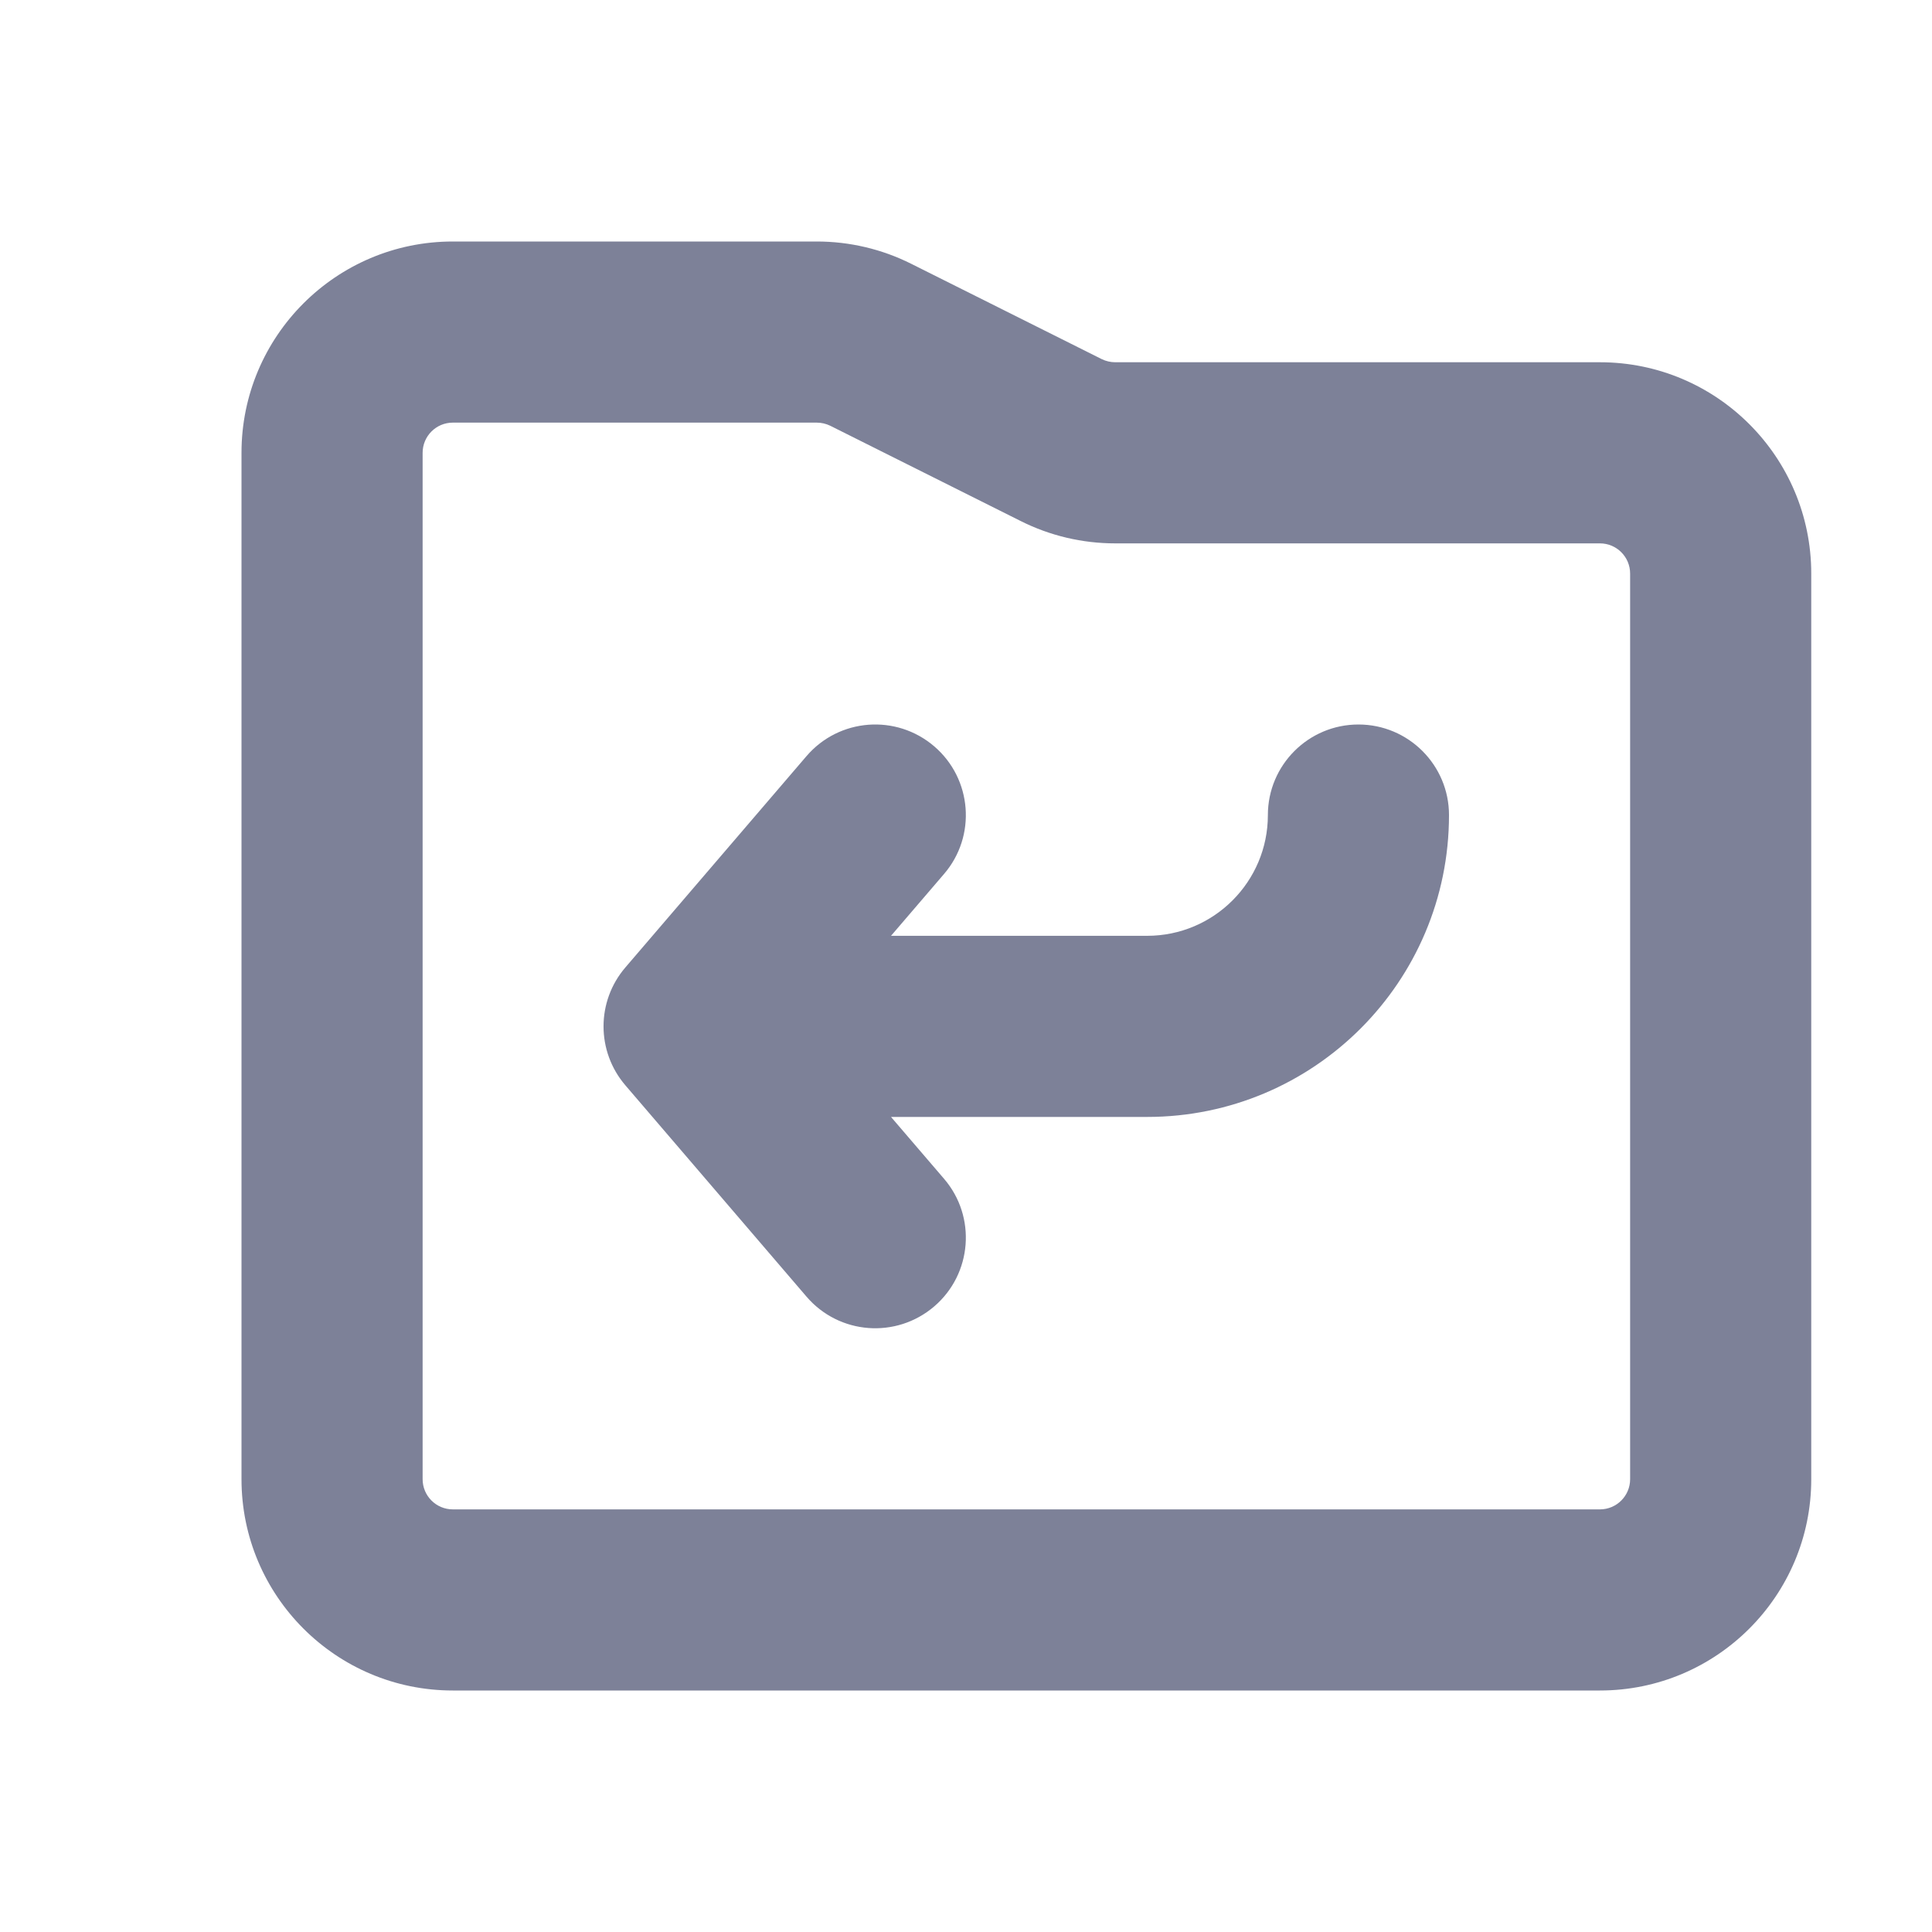 <svg width="16" height="16" viewBox="0 0 16 16" fill="none" xmlns="http://www.w3.org/2000/svg">
<path d="M7.737 10.819C7.422 11.089 6.949 11.053 6.679 10.738L5.179 8.988C4.938 8.707 4.938 8.293 5.179 8.012L6.679 6.262C6.949 5.947 7.422 5.911 7.737 6.181C8.051 6.45 8.088 6.924 7.818 7.238L7.379 7.75H9.5C10.052 7.75 10.5 7.302 10.5 6.75C10.5 6.336 10.836 6 11.25 6C11.664 6 12 6.336 12 6.75C12 8.131 10.881 9.25 9.5 9.25H7.379L7.818 9.762C8.088 10.076 8.051 10.55 7.737 10.819Z" fill="#7D8198"/>
<path fill-rule="evenodd" clip-rule="evenodd" d="M3.75 2C2.784 2 2 2.784 2 3.75V12.25C2 13.216 2.784 14 3.75 14H13.25C14.216 14 15 13.216 15 12.25V4.75C15 3.784 14.216 3 13.25 3H9.236C9.197 3 9.159 2.991 9.124 2.974L7.547 2.185C7.304 2.063 7.036 2 6.764 2H3.75ZM3.5 3.75C3.5 3.612 3.612 3.5 3.75 3.5H6.764C6.803 3.5 6.841 3.509 6.876 3.526L8.453 4.315C8.696 4.437 8.964 4.5 9.236 4.5H13.25C13.388 4.5 13.5 4.612 13.5 4.75V12.25C13.5 12.388 13.388 12.5 13.25 12.5H3.75C3.612 12.5 3.5 12.388 3.5 12.25V3.75Z" fill="#7D8198"/>
</svg>
